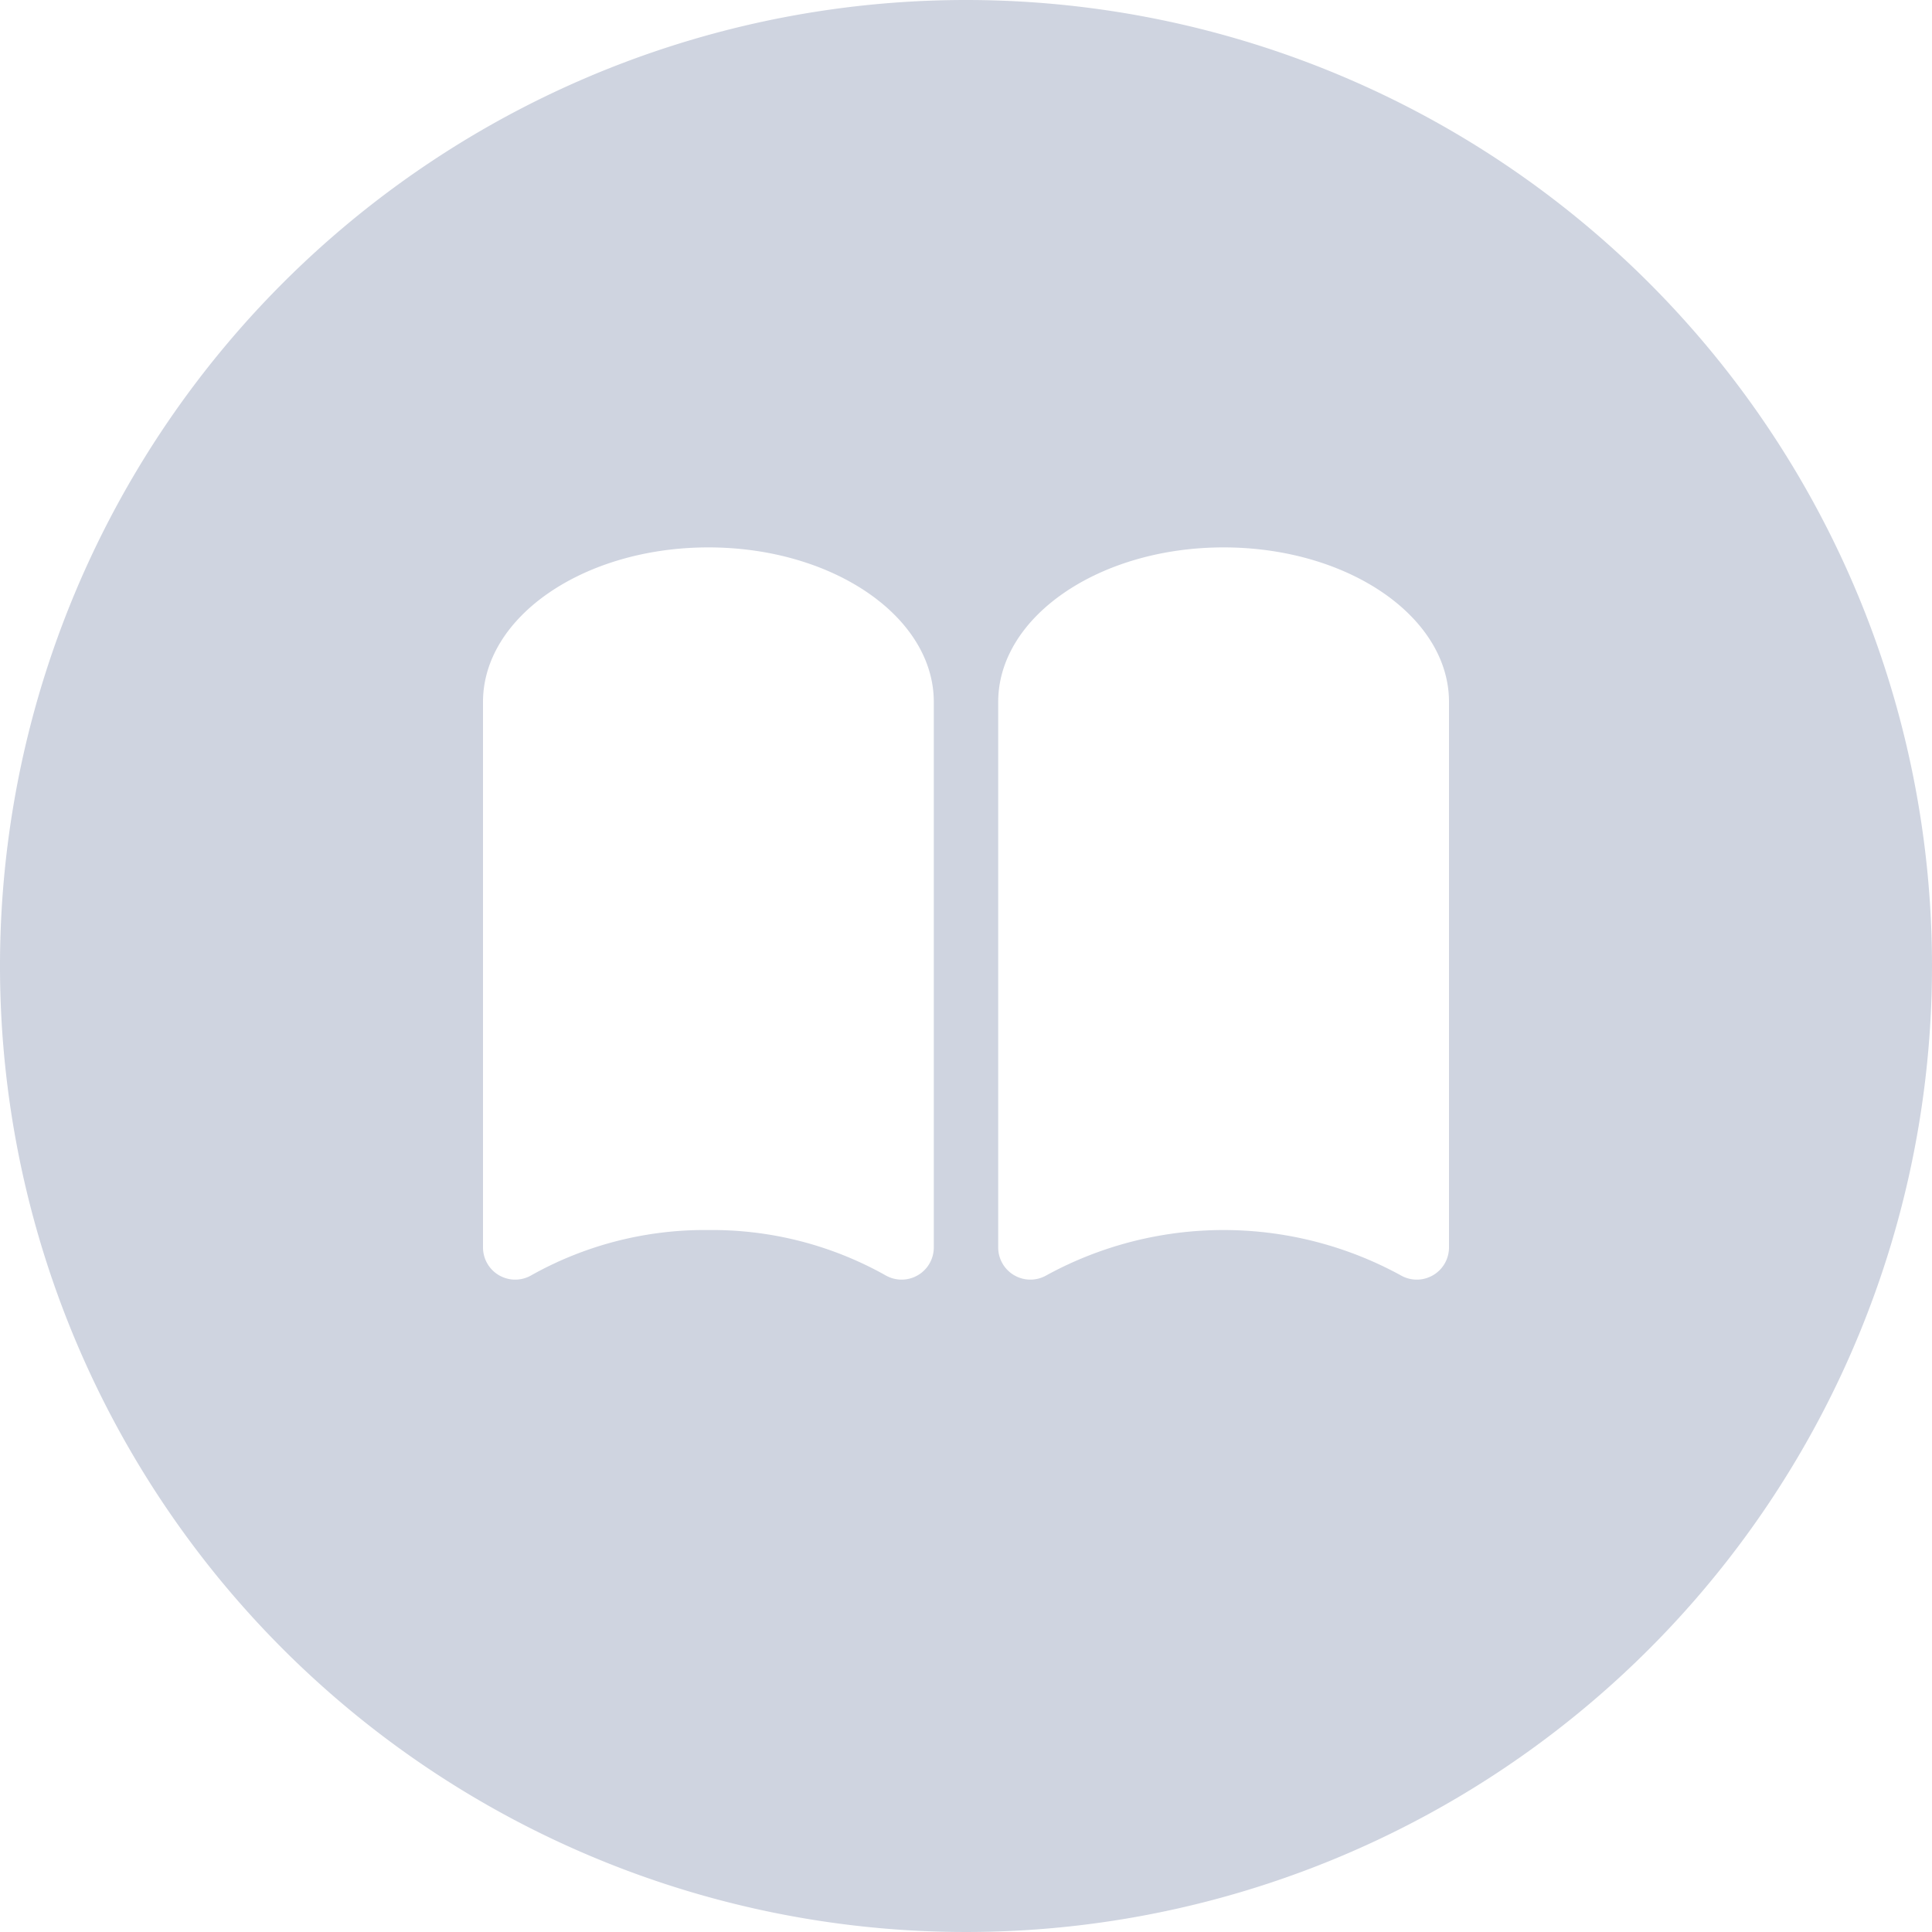 <svg xmlns="http://www.w3.org/2000/svg" width="30" height="30" viewBox="0 0 30 30">
    <path fill="rgba(0,31,92,0.19)" d="M15 0a15 15 0 1 0 15 15A15 15 0 0 0 15 0zm-.5 19.375a.5.5 0 0 1-.755.425A5.5 5.5 0 0 0 11 19.1a5.5 5.5 0 0 0-2.745.7.5.5 0 0 1-.755-.425V10.9c0-1.325 1.57-2.4 3.5-2.4s3.5 1.075 3.5 2.4zm8 0a.5.5 0 0 1-.755.425 5.732 5.732 0 0 0-5.49 0 .5.5 0 0 1-.755-.425V10.9c0-1.325 1.57-2.4 3.5-2.4s3.5 1.075 3.5 2.4v8.475z"/>
</svg>
